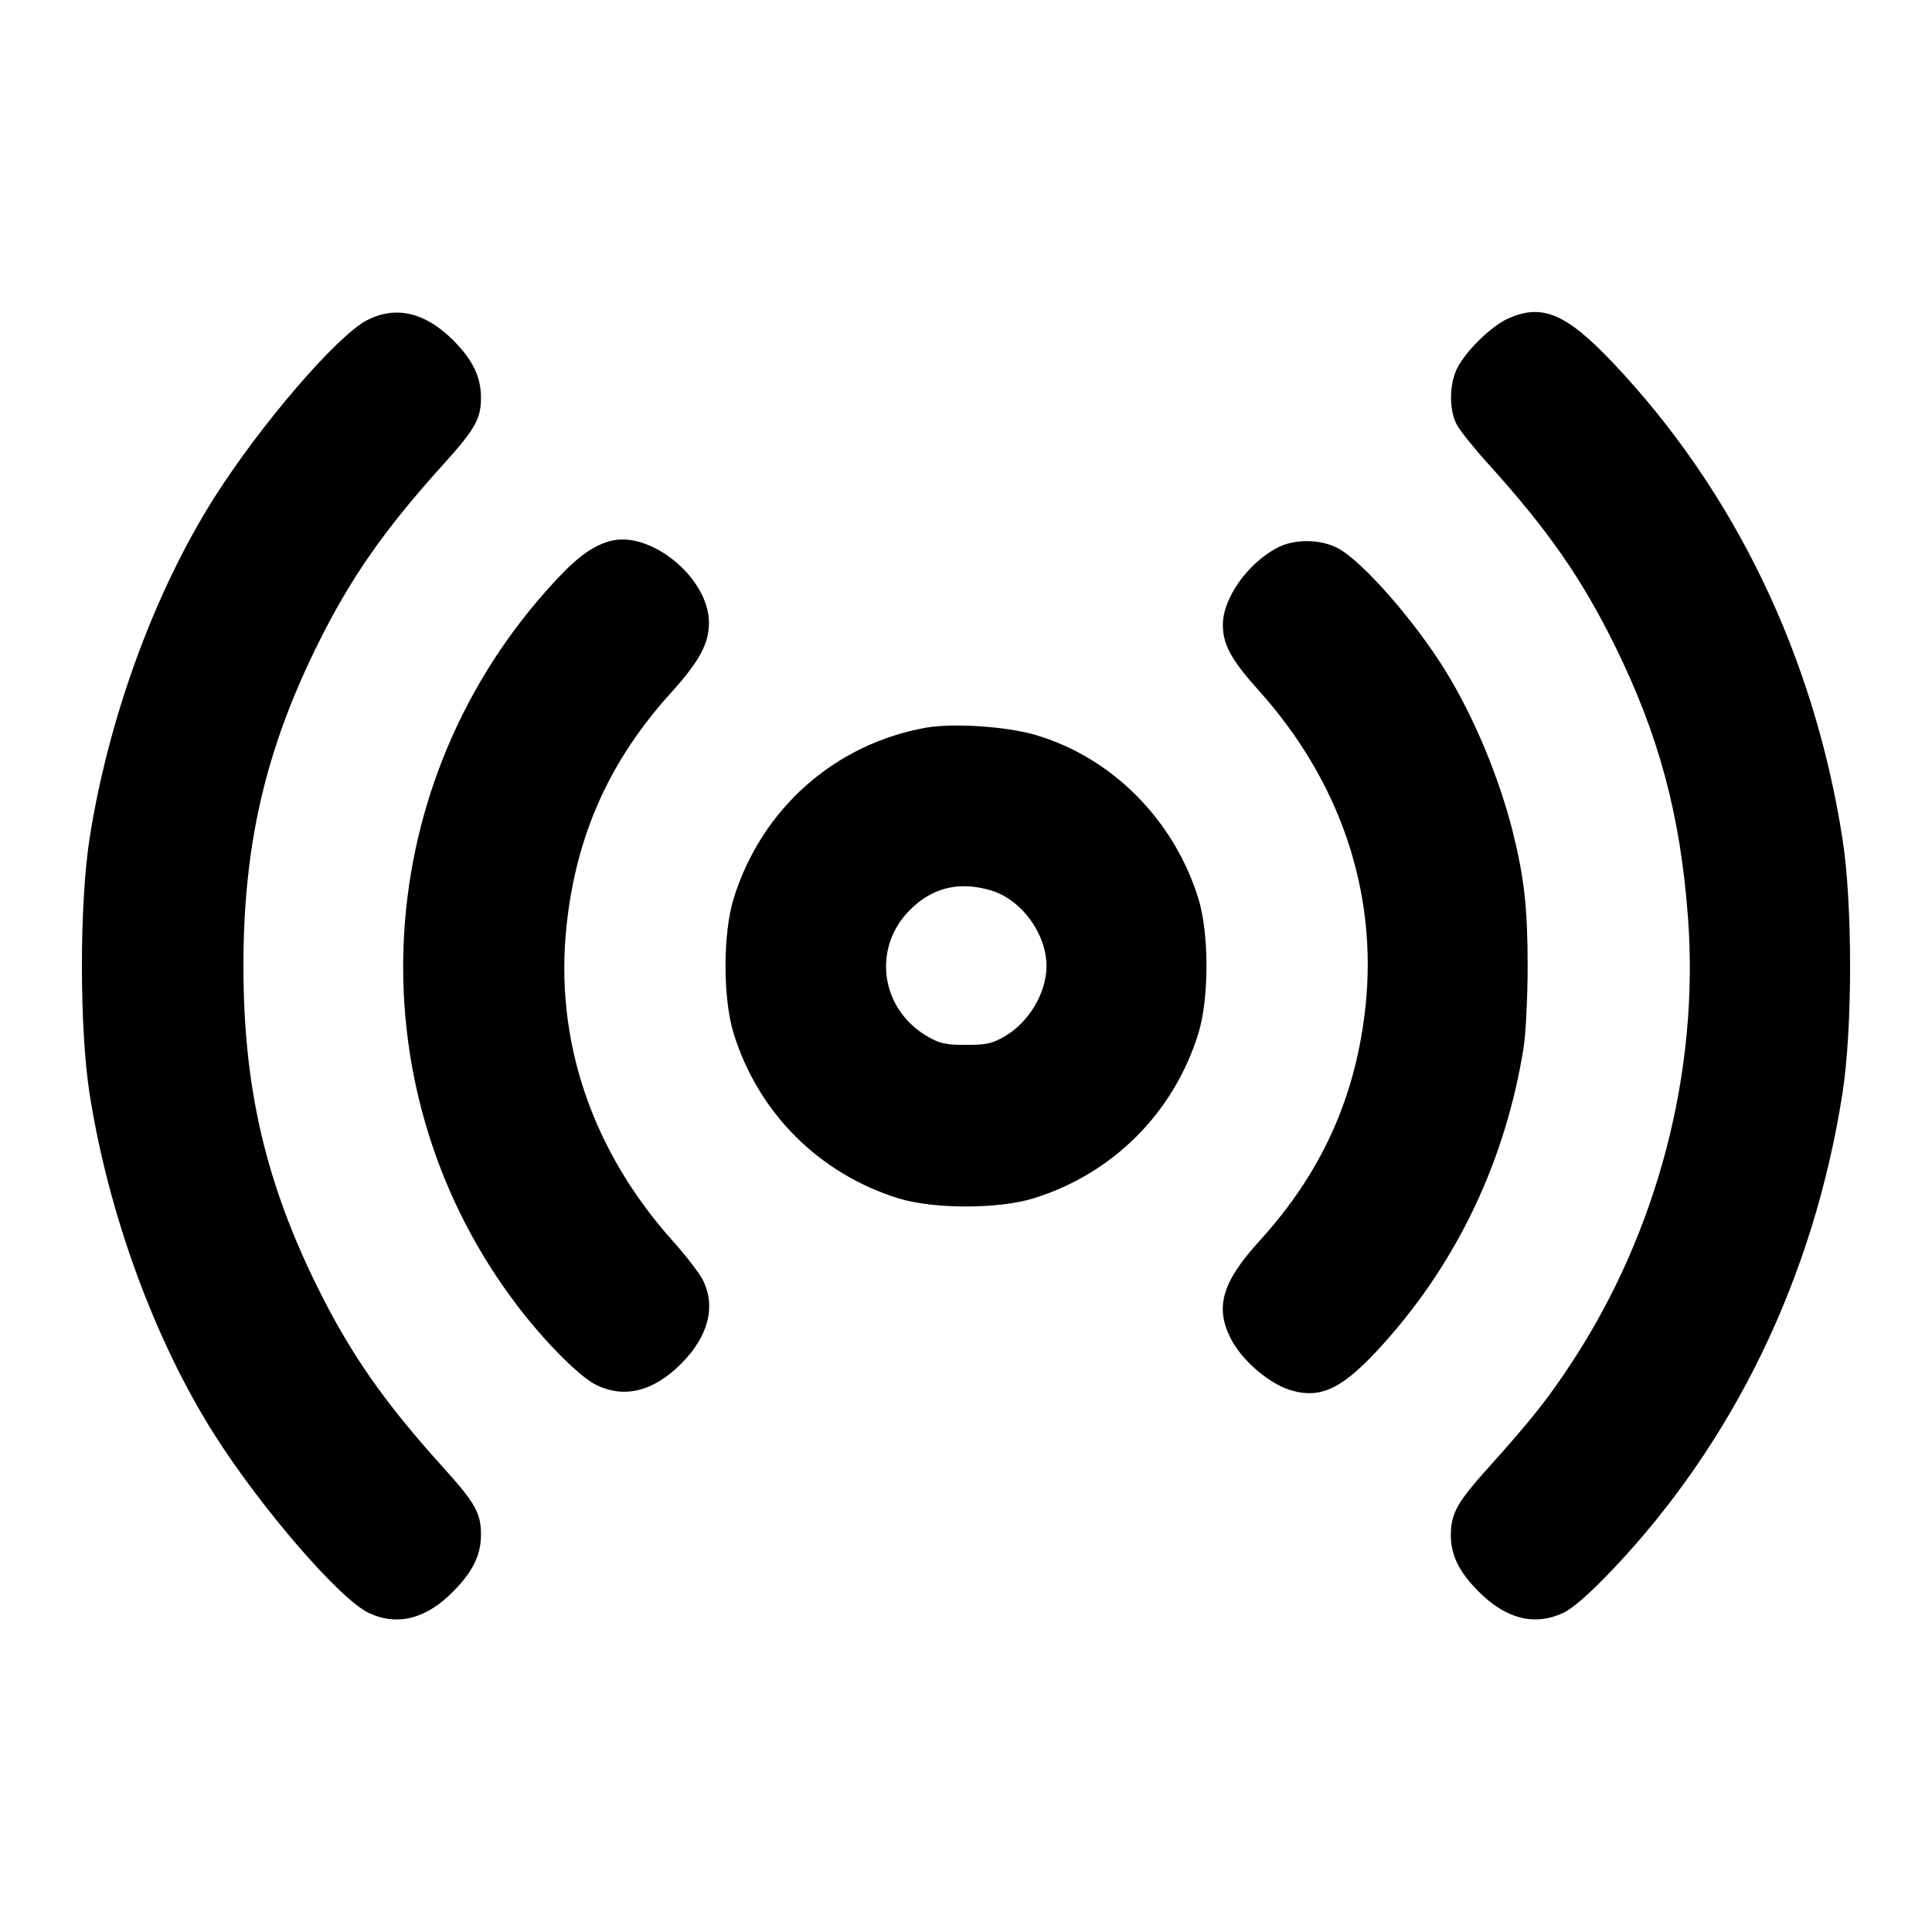 <svg xmlns="http://www.w3.org/2000/svg" width="24" height="24"
	 viewBox="0 0 24 24" class="feather feather-radio">
	<path
		d="M4.557 3.979 C 4.185 4.173,3.238 5.273,2.663 6.180 C 1.920 7.352,1.345 8.924,1.112 10.420 C 0.986 11.229,0.986 12.771,1.112 13.580 C 1.345 15.076,1.920 16.648,2.663 17.820 C 3.247 18.740,4.222 19.867,4.580 20.036 C 4.937 20.204,5.298 20.111,5.635 19.765 C 5.879 19.515,5.975 19.314,5.975 19.060 C 5.975 18.797,5.901 18.667,5.507 18.231 C 4.770 17.416,4.350 16.813,3.939 15.980 C 3.294 14.672,3.024 13.499,3.024 12.000 C 3.024 10.501,3.294 9.328,3.939 8.020 C 4.350 7.187,4.770 6.584,5.507 5.769 C 5.901 5.333,5.975 5.203,5.975 4.940 C 5.975 4.683,5.873 4.471,5.631 4.228 C 5.283 3.879,4.914 3.793,4.557 3.979 M18.730 3.959 C 18.521 4.054,18.204 4.365,18.099 4.580 C 18.002 4.779,18.000 5.092,18.096 5.274 C 18.134 5.347,18.313 5.570,18.493 5.769 C 19.230 6.584,19.650 7.188,20.060 8.020 C 20.605 9.125,20.873 10.120,20.968 11.388 C 21.112 13.303,20.595 15.292,19.529 16.920 C 19.236 17.368,19.019 17.642,18.495 18.225 C 18.103 18.661,18.026 18.797,18.023 19.060 C 18.020 19.315,18.122 19.524,18.369 19.772 C 18.709 20.113,19.066 20.202,19.421 20.035 C 19.538 19.980,19.748 19.796,20.021 19.510 C 21.539 17.914,22.533 15.859,22.888 13.580 C 23.014 12.771,23.014 11.229,22.888 10.420 C 22.534 8.150,21.545 6.098,20.036 4.506 C 19.455 3.893,19.154 3.766,18.730 3.959 M7.566 6.725 C 7.329 6.795,7.134 6.948,6.792 7.332 C 4.553 9.847,4.406 13.587,6.441 16.239 C 6.778 16.678,7.194 17.096,7.397 17.199 C 7.748 17.377,8.114 17.289,8.461 16.941 C 8.801 16.602,8.897 16.226,8.729 15.897 C 8.685 15.811,8.519 15.596,8.361 15.420 C 7.351 14.294,6.886 12.919,7.038 11.500 C 7.158 10.370,7.573 9.446,8.342 8.598 C 8.687 8.217,8.807 7.994,8.807 7.735 C 8.807 7.176,8.068 6.575,7.566 6.725 M15.866 6.805 C 15.497 6.999,15.191 7.433,15.191 7.760 C 15.191 8.008,15.293 8.195,15.639 8.580 C 16.649 9.706,17.113 11.080,16.963 12.500 C 16.843 13.628,16.417 14.569,15.646 15.415 C 15.184 15.922,15.091 16.233,15.286 16.623 C 15.418 16.888,15.753 17.181,16.020 17.265 C 16.413 17.389,16.690 17.250,17.208 16.668 C 18.117 15.647,18.703 14.403,18.926 13.020 C 18.954 12.844,18.977 12.385,18.977 12.000 C 18.977 11.285,18.935 10.906,18.794 10.340 C 18.625 9.664,18.311 8.909,17.961 8.341 C 17.574 7.710,16.913 6.959,16.612 6.806 C 16.392 6.694,16.076 6.694,15.866 6.805 M11.499 9.040 C 10.363 9.246,9.460 10.049,9.114 11.160 C 8.979 11.594,8.979 12.406,9.114 12.840 C 9.421 13.826,10.174 14.579,11.160 14.886 C 11.594 15.021,12.406 15.021,12.840 14.886 C 13.826 14.579,14.579 13.826,14.886 12.840 C 15.021 12.406,15.021 11.594,14.886 11.160 C 14.581 10.179,13.810 9.407,12.861 9.129 C 12.500 9.023,11.832 8.980,11.499 9.040 M12.310 11.061 C 12.688 11.173,13.000 11.598,13.000 12.001 C 13.000 12.331,12.784 12.696,12.484 12.872 C 12.328 12.963,12.254 12.980,12.000 12.980 C 11.746 12.980,11.672 12.963,11.516 12.872 C 10.935 12.530,10.833 11.774,11.304 11.303 C 11.583 11.024,11.916 10.944,12.310 11.061 "
		stroke="none" fill-rule="evenodd" fill="currentColor"></path>
</svg>